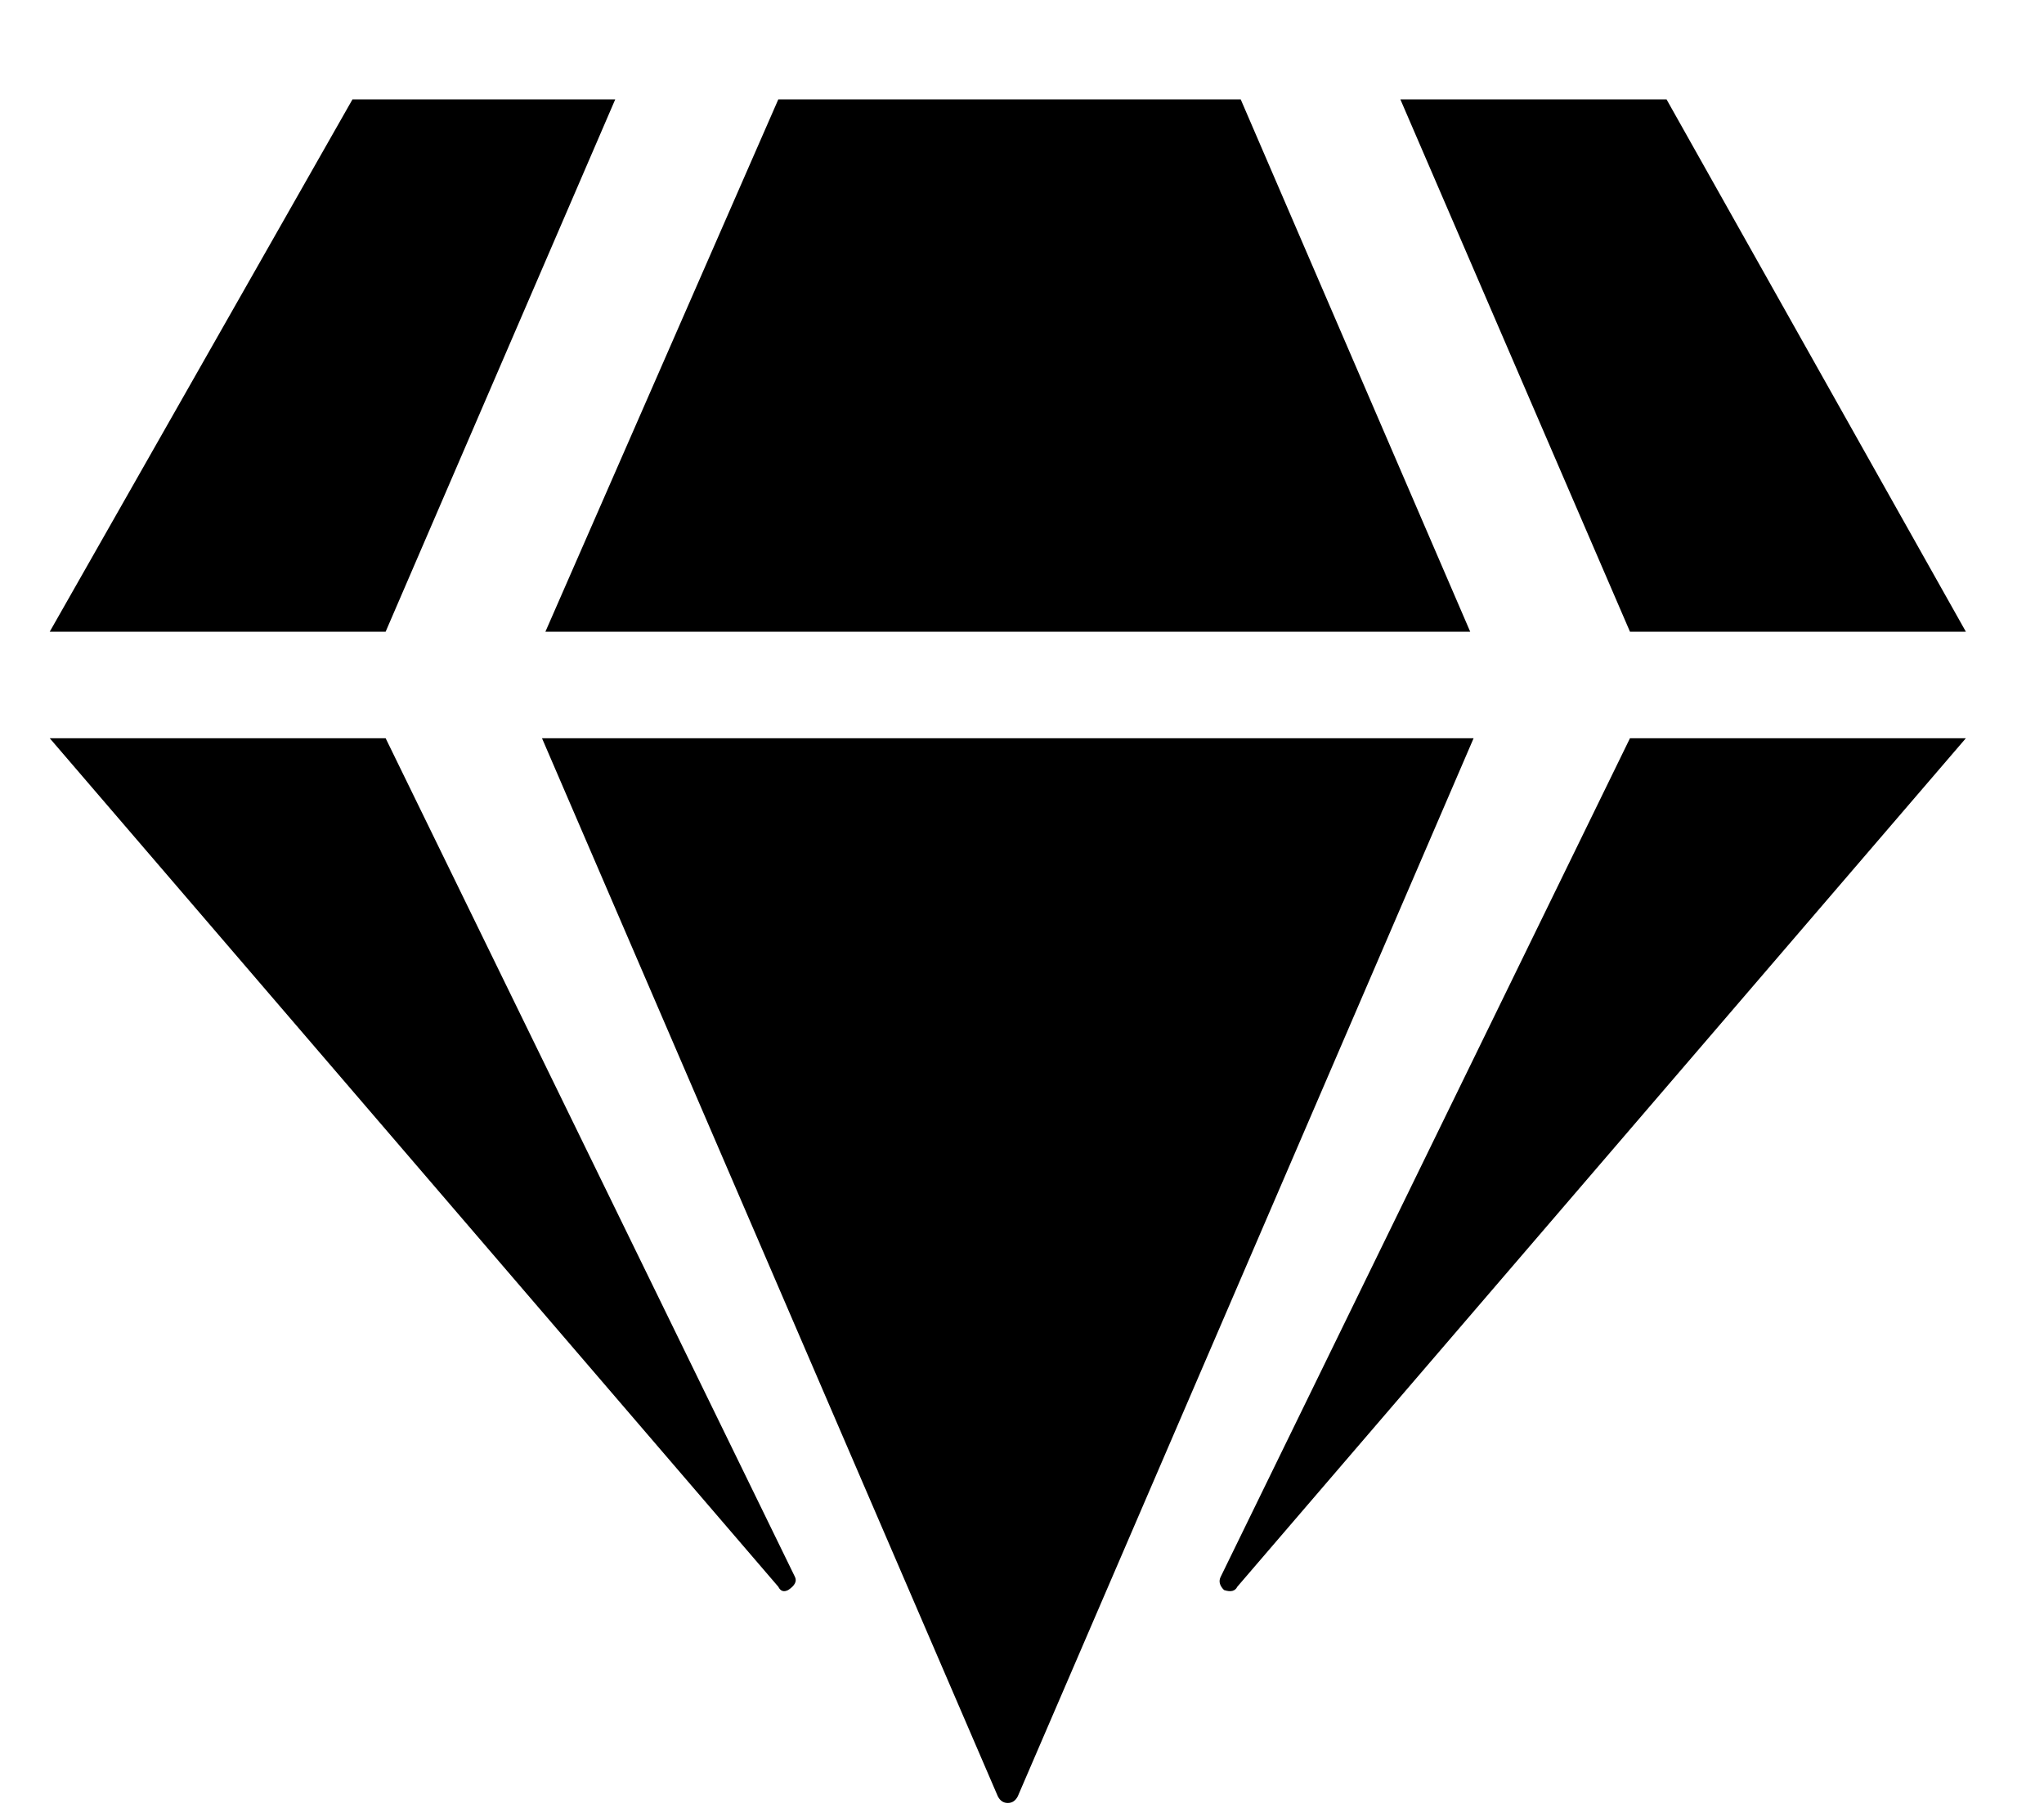 <svg width="18" height="16" viewBox="0 0 18 16"  xmlns="http://www.w3.org/2000/svg">
  <path d="M14.676 0.875L17.312 5.562H14.354L12.332 0.875H14.676ZM10.926 0.875L12.947 5.562H4.803L6.854 0.875H10.926ZM3.104 0.875H5.418L3.396 5.562H0.438L3.104 0.875ZM0.438 6.5H3.396L7 13.883C7.02 13.922 7 13.961 6.941 14C6.902 14.02 6.873 14.01 6.854 13.971L0.438 6.5ZM4.773 6.5H12.977L8.963 15.816C8.943 15.855 8.914 15.875 8.875 15.875C8.836 15.875 8.807 15.855 8.787 15.816L4.773 6.5ZM10.75 13.883L14.354 6.5H17.312L10.896 13.971C10.877 14.01 10.838 14.02 10.779 14C10.74 13.961 10.73 13.922 10.75 13.883Z"
    />
</svg>
